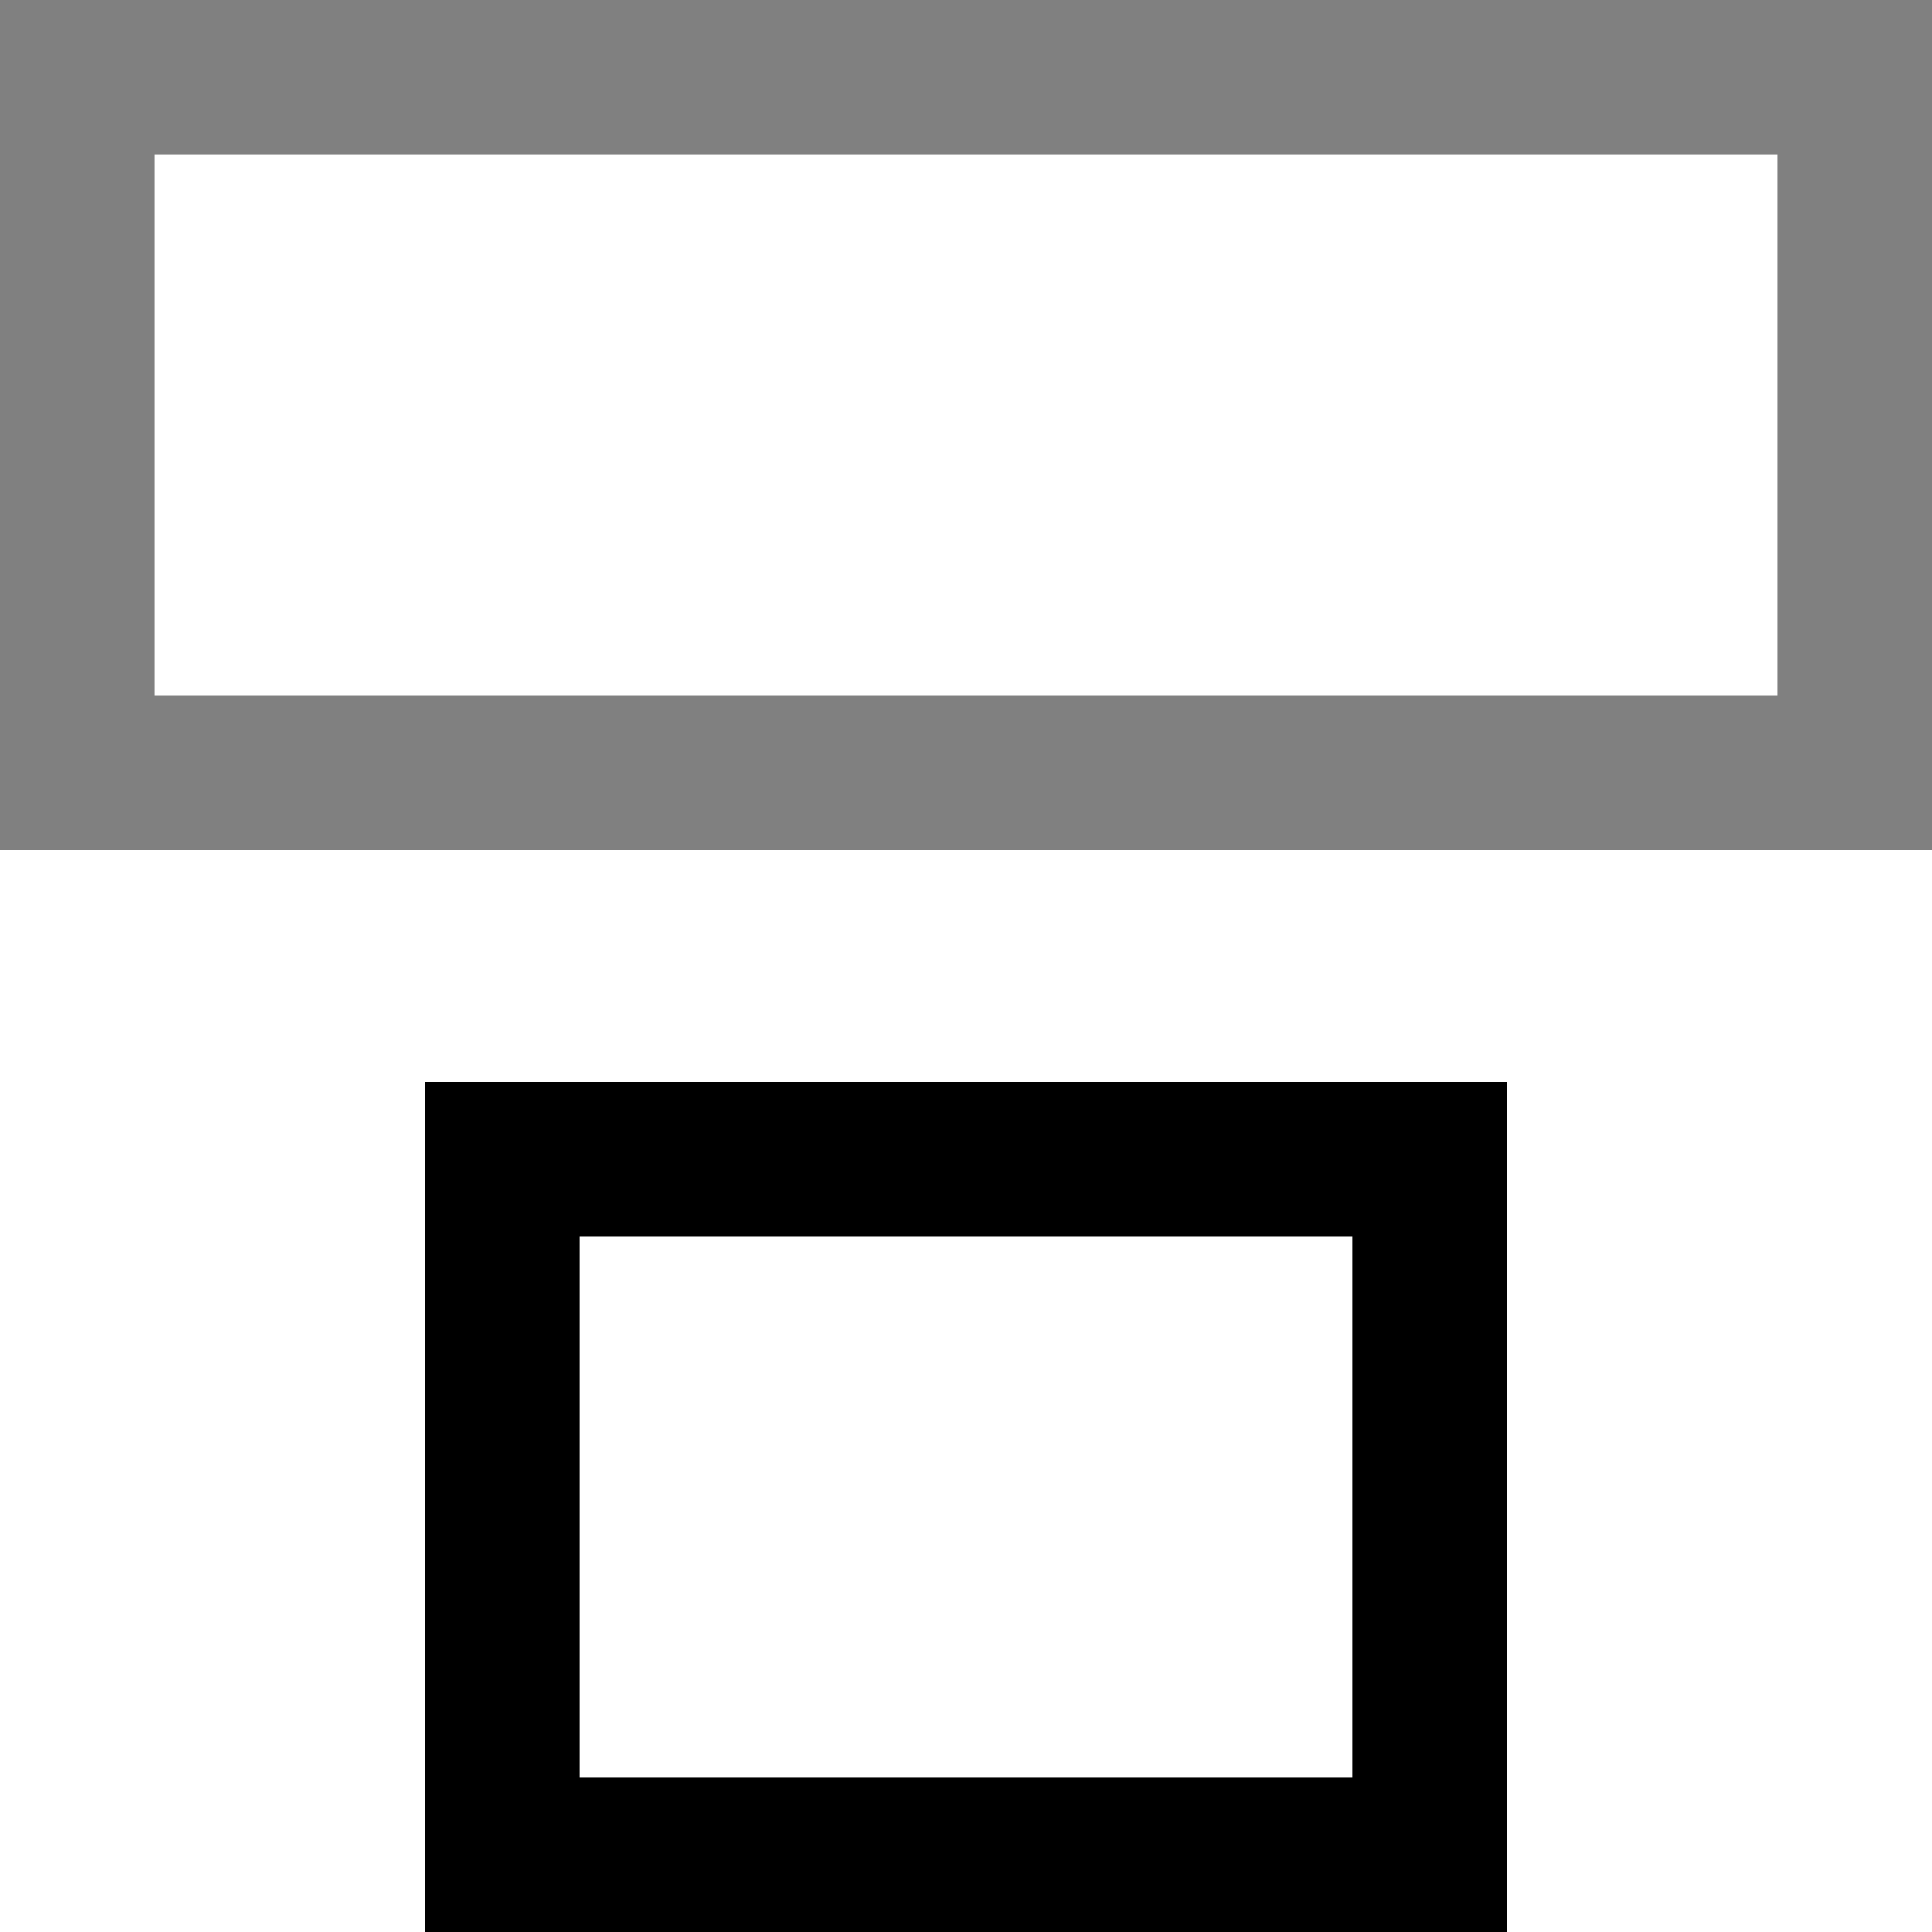 <svg xmlns="http://www.w3.org/2000/svg" width="50" height="50" viewBox="0 0 50 50">
  <defs>
    <style>
      .a {
        fill: gray;
      }
    </style>
  </defs>
  <title>order-false_1-Asset 41</title>
  <g>
    <path d="M35,32V46H15V32H35m4-4H11V50H39V28Z"/>
    <path class="a" d="M46,4V18H4V4H46m4-4H0V22H50V0Z"/>
  </g>
</svg>

